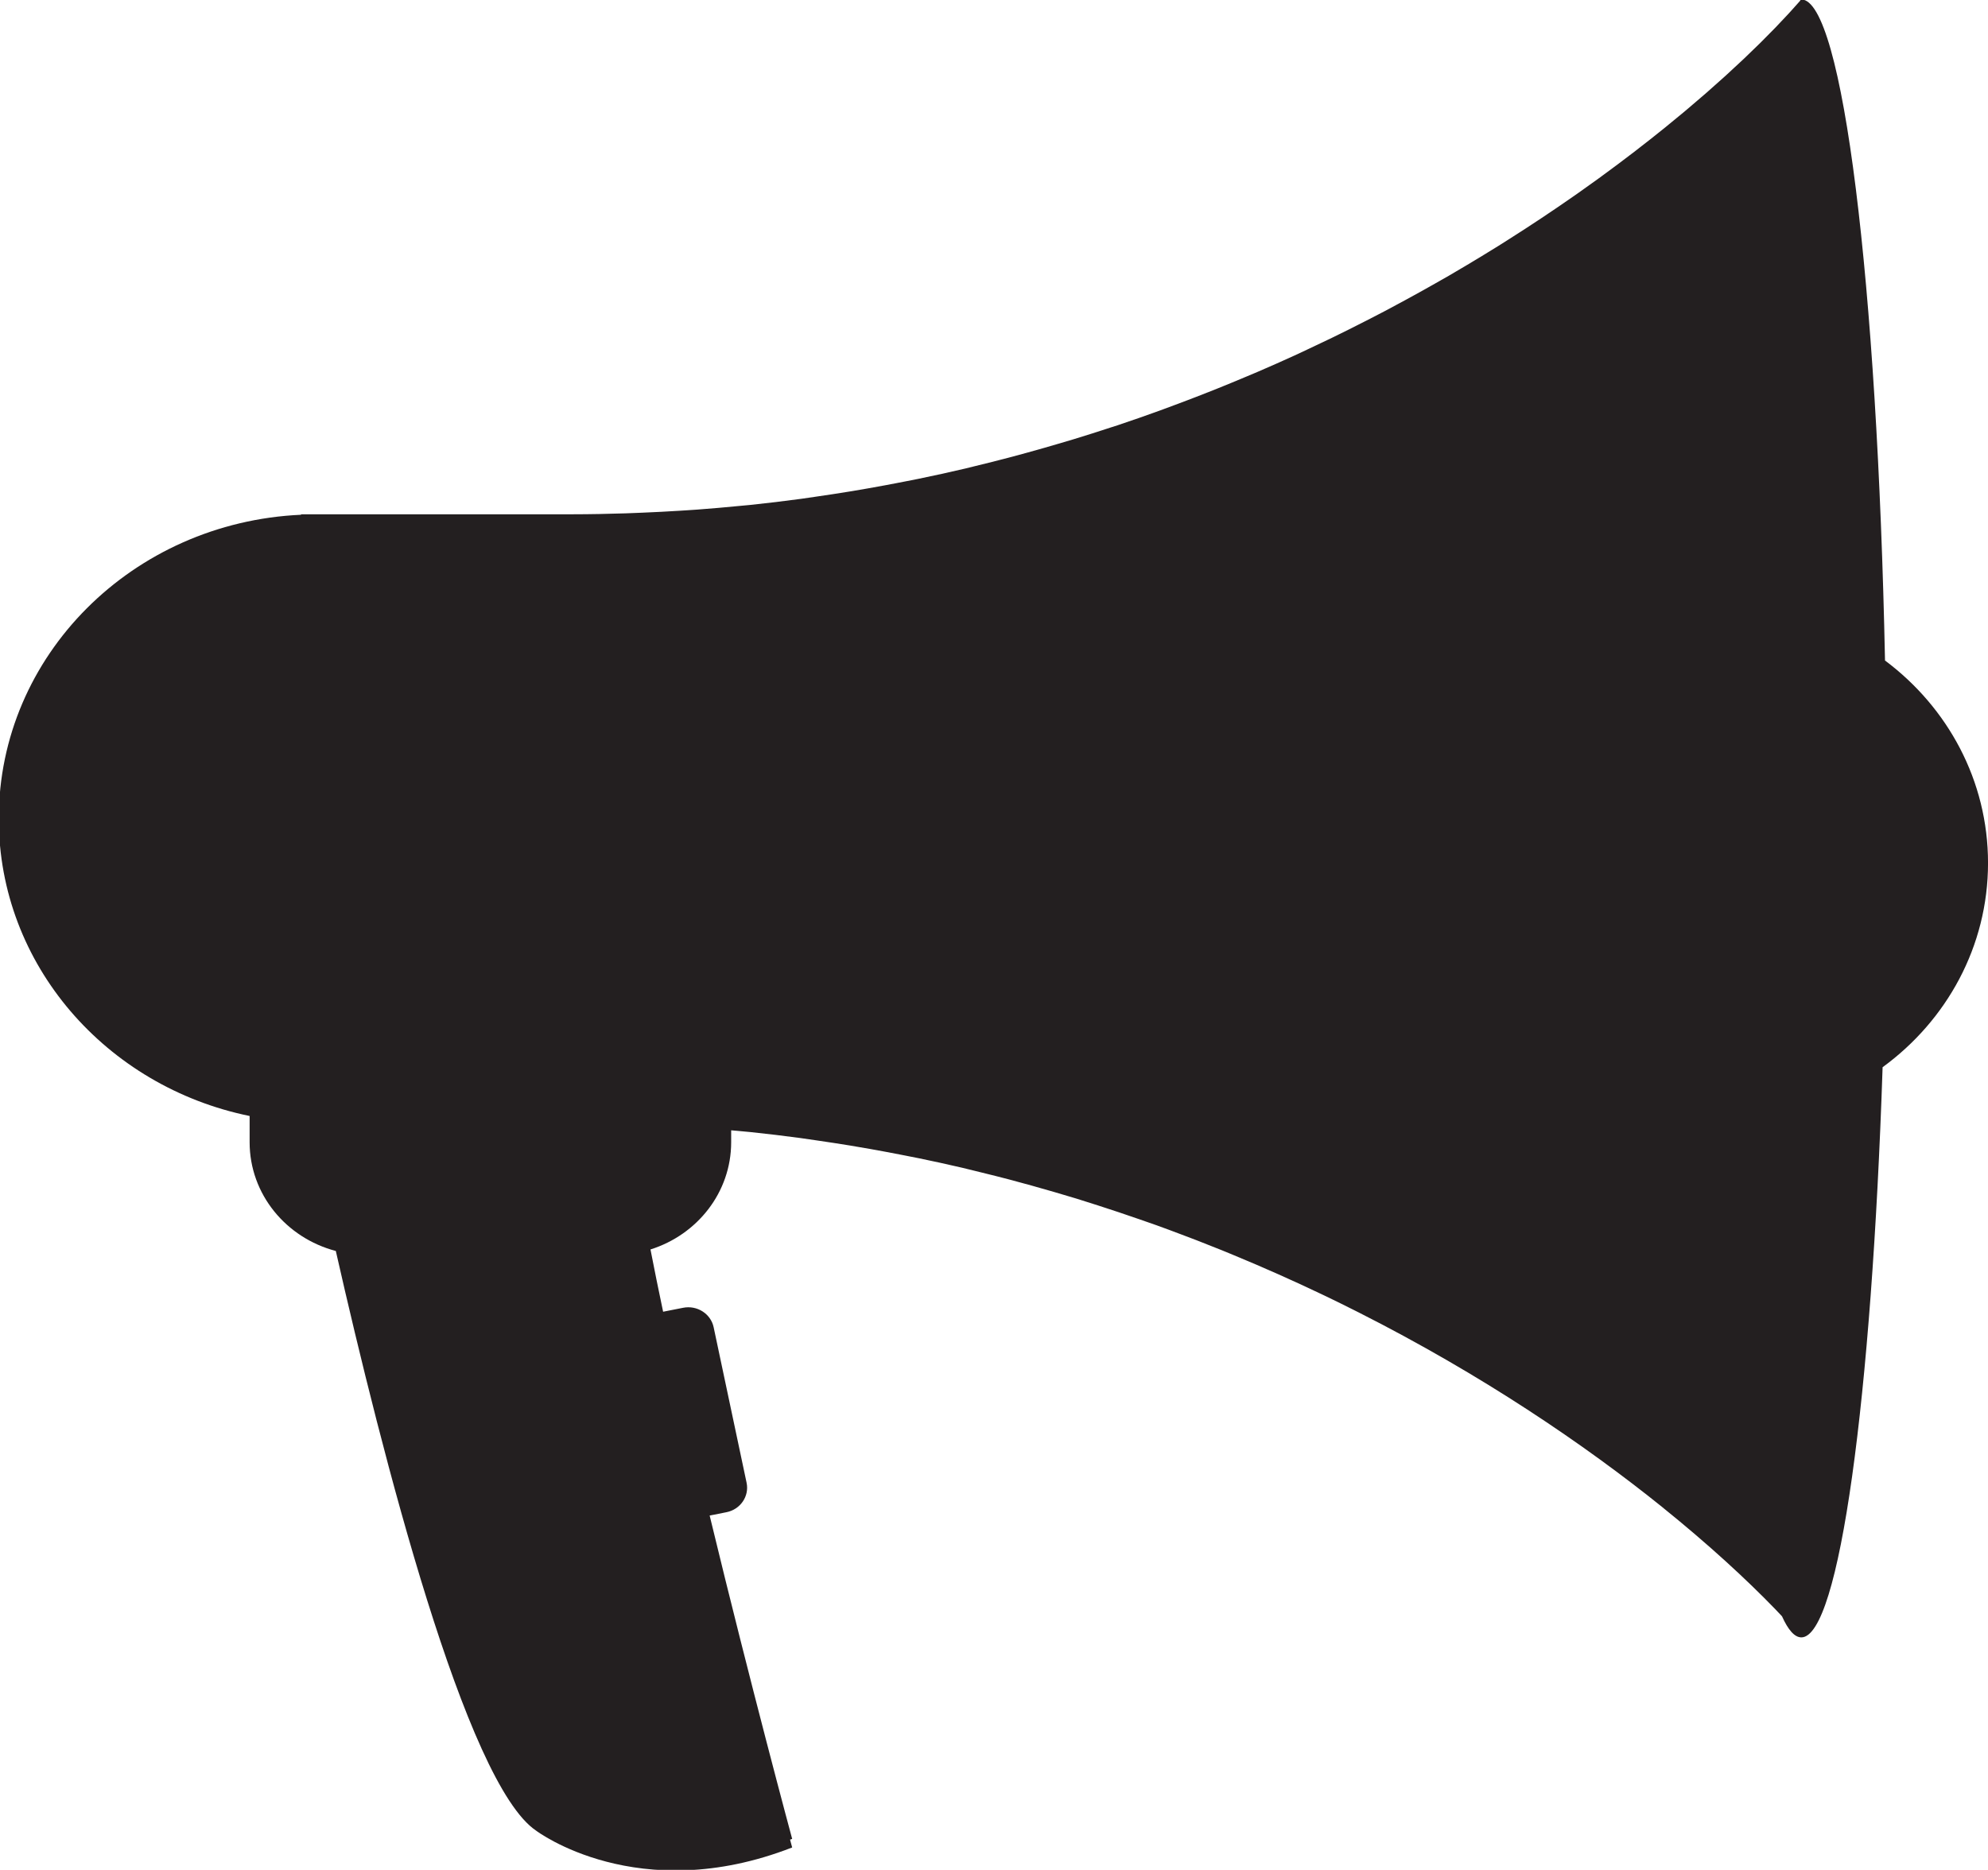 <?xml version="1.0" encoding="UTF-8" standalone="no"?>
<svg
   xmlns:dc="http://purl.org/dc/elements/1.1/"
   xmlns:cc="http://creativecommons.org/ns#"
   xmlns:rdf="http://www.w3.org/1999/02/22-rdf-syntax-ns#"
   xmlns:svg="http://www.w3.org/2000/svg"
   xmlns="http://www.w3.org/2000/svg"
   xmlns:sodipodi="http://sodipodi.sourceforge.net/DTD/sodipodi-0.dtd"
   xmlns:inkscape="http://www.inkscape.org/namespaces/inkscape"
   width="73.236mm"
   height="68.894mm"
   viewBox="0 0 73.236 68.894"
   version="1.1"
   id="svg114"
   sodipodi:docname="icon_ux_announcement.svg"
   inkscape:version="1.0.2-2 (e86c870879, 2021-01-15)">
  <defs
     id="defs108">
    <clipPath
       clipPathUnits="userSpaceOnUse"
       id="clipPath1101">
      <path
         d="M 0,1080 H 1920 V 0 H 0 Z"
         id="path1099" />
    </clipPath>
    <clipPath
       clipPathUnits="userSpaceOnUse"
       id="clipPath1109">
      <path
         d="M 56.937,1110.13 H 1888.36 V 283.098 H 56.937 Z"
         id="path1107" />
    </clipPath>
    <clipPath
       clipPathUnits="userSpaceOnUse"
       id="clipPath1113">
      <path
         d="M 56.937,1110.13 H 1888.36 V 283.098 H 56.937 Z"
         id="path1111" />
    </clipPath>
    <clipPath
       clipPathUnits="userSpaceOnUse"
       id="clipPath1117">
      <path
         d="M 1857.973,286.01 H 1302.304 62.396 v 507.98 h 1795.577 z"
         id="path1115" />
    </clipPath>
    <clipPath
       clipPathUnits="userSpaceOnUse"
       id="clipPath1121">
      <path
         d="M 56.937,535.762 H 229.818 V 283.098 H 56.937 Z"
         id="path1119" />
    </clipPath>
    <clipPath
       clipPathUnits="userSpaceOnUse"
       id="clipPath1125">
      <path
         d="M 541.493,828.151 H 1403.8 V 283.098 H 541.493 Z"
         id="path1123" />
    </clipPath>
    <clipPath
       clipPathUnits="userSpaceOnUse"
       id="clipPath1129">
      <path
         d="m 1101.3,1110.13 h 787.06 V 283.098 H 1101.3 Z"
         id="path1127" />
    </clipPath>
    <clipPath
       clipPathUnits="userSpaceOnUse"
       id="clipPath1133">
      <path
         d="M 56.937,637.796 H 426.516 V 283.098 H 56.937 Z"
         id="path1131" />
    </clipPath>
    <clipPath
       clipPathUnits="userSpaceOnUse"
       id="clipPath1137">
      <path
         d="M 61.345,633.681 H 615.993 V 283.098 H 61.345 Z"
         id="path1135" />
    </clipPath>
    <clipPath
       clipPathUnits="userSpaceOnUse"
       id="clipPath1141">
      <path
         d="M 396.129,727.044 H 1098.48 V 283.098 H 396.129 Z"
         id="path1139" />
    </clipPath>
    <clipPath
       clipPathUnits="userSpaceOnUse"
       id="clipPath1145">
      <path
         d="M 825.351,930.394 H 1849.43 V 283.098 H 825.351 Z"
         id="path1143" />
    </clipPath>
    <clipPath
       clipPathUnits="userSpaceOnUse"
       id="clipPath1149">
      <path
         d="m 1468.8,998.234 h 419.56 V 283.098 H 1468.8 Z"
         id="path1147" />
    </clipPath>
    <clipPath
       clipPathUnits="userSpaceOnUse"
       id="clipPath1153">
      <path
         d="M 239.279,678.129 H 864.251 V 283.098 H 239.279 Z"
         id="path1151" />
    </clipPath>
    <clipPath
       clipPathUnits="userSpaceOnUse"
       id="clipPath1101-3">
      <path
         d="M 0,1080 H 1920 V 0 H 0 Z"
         id="path1099-9" />
    </clipPath>
    <clipPath
       clipPathUnits="userSpaceOnUse"
       id="clipPath1109-2">
      <path
         d="M 56.937,1110.13 H 1888.36 V 283.098 H 56.937 Z"
         id="path1107-9" />
    </clipPath>
    <clipPath
       clipPathUnits="userSpaceOnUse"
       id="clipPath1113-3">
      <path
         d="M 56.937,1110.13 H 1888.36 V 283.098 H 56.937 Z"
         id="path1111-6" />
    </clipPath>
    <clipPath
       clipPathUnits="userSpaceOnUse"
       id="clipPath1117-5">
      <path
         d="M 1857.973,286.01 H 1302.304 62.396 v 507.98 h 1795.577 z"
         id="path1115-7" />
    </clipPath>
    <clipPath
       clipPathUnits="userSpaceOnUse"
       id="clipPath1121-4">
      <path
         d="M 56.937,535.762 H 229.818 V 283.098 H 56.937 Z"
         id="path1119-0" />
    </clipPath>
    <clipPath
       clipPathUnits="userSpaceOnUse"
       id="clipPath1125-2">
      <path
         d="M 541.493,828.151 H 1403.8 V 283.098 H 541.493 Z"
         id="path1123-7" />
    </clipPath>
    <clipPath
       clipPathUnits="userSpaceOnUse"
       id="clipPath1129-4">
      <path
         d="m 1101.3,1110.13 h 787.06 V 283.098 H 1101.3 Z"
         id="path1127-7" />
    </clipPath>
    <clipPath
       clipPathUnits="userSpaceOnUse"
       id="clipPath1133-9">
      <path
         d="M 56.937,637.796 H 426.516 V 283.098 H 56.937 Z"
         id="path1131-9" />
    </clipPath>
    <clipPath
       clipPathUnits="userSpaceOnUse"
       id="clipPath1137-5">
      <path
         d="M 61.345,633.681 H 615.993 V 283.098 H 61.345 Z"
         id="path1135-4" />
    </clipPath>
    <clipPath
       clipPathUnits="userSpaceOnUse"
       id="clipPath1141-8">
      <path
         d="M 396.129,727.044 H 1098.48 V 283.098 H 396.129 Z"
         id="path1139-4" />
    </clipPath>
    <clipPath
       clipPathUnits="userSpaceOnUse"
       id="clipPath1145-4">
      <path
         d="M 825.351,930.394 H 1849.43 V 283.098 H 825.351 Z"
         id="path1143-6" />
    </clipPath>
    <clipPath
       clipPathUnits="userSpaceOnUse"
       id="clipPath1149-3">
      <path
         d="m 1468.8,998.234 h 419.56 V 283.098 H 1468.8 Z"
         id="path1147-8" />
    </clipPath>
    <clipPath
       clipPathUnits="userSpaceOnUse"
       id="clipPath1153-8">
      <path
         d="M 239.279,678.129 H 864.251 V 283.098 H 239.279 Z"
         id="path1151-8" />
    </clipPath>
  </defs>
  <sodipodi:namedview
     id="base"
     pagecolor="#ffffff"
     bordercolor="#666666"
     borderopacity="1.0"
     inkscape:pageopacity="0.0"
     inkscape:pageshadow="2"
     inkscape:zoom="0.35"
     inkscape:cx="-505.67739"
     inkscape:cy="316.46322"
     inkscape:document-units="mm"
     inkscape:current-layer="layer1"
     inkscape:document-rotation="0"
     showgrid="false"
     inkscape:pagecheckerboard="true"
     inkscape:window-width="1920"
     inkscape:window-height="1017"
     inkscape:window-x="-8"
     inkscape:window-y="-8"
     inkscape:window-maximized="1" />
  <g
     inkscape:label="Layer 1"
     inkscape:groupmode="layer"
     id="layer1"
     transform="translate(-239.443,-64.252)">
    <g
       id="g2757"
       transform="matrix(0.353,0,0,-0.353,312.68,96.049)">
      <path
         d="m 0,0 c 0,8.608 -4.213,16.249 -10.751,21.134 -0.801,39.323 -4.408,68.998 -8.736,68.998 -0.04,0 -0.091,-0.06 -0.148,-0.166 -0.311,-0.355 -0.638,-0.72 -0.981,-1.096 -0.087,-0.095 -0.175,-0.191 -0.265,-0.288 -0.41,-0.444 -0.835,-0.897 -1.289,-1.367 -0.007,-0.008 -0.015,-0.016 -0.022,-0.023 -0.453,-0.469 -0.933,-0.952 -1.429,-1.445 -0.082,-0.081 -0.163,-0.163 -0.247,-0.245 -0.517,-0.51 -1.054,-1.031 -1.616,-1.564 -0.017,-0.015 -0.034,-0.032 -0.051,-0.047 -0.542,-0.514 -1.11,-1.039 -1.693,-1.571 -0.092,-0.084 -0.182,-0.167 -0.275,-0.251 -0.599,-0.543 -1.217,-1.094 -1.857,-1.653 -0.09,-0.079 -0.184,-0.159 -0.275,-0.238 -0.546,-0.475 -1.11,-0.956 -1.685,-1.442 -0.167,-0.141 -0.332,-0.281 -0.502,-0.423 -0.622,-0.52 -1.261,-1.045 -1.916,-1.575 -2.049,-1.656 -4.255,-3.357 -6.618,-5.079 -0.113,-0.083 -0.226,-0.167 -0.342,-0.251 -0.69,-0.5 -1.394,-1.002 -2.109,-1.505 -0.174,-0.121 -0.352,-0.243 -0.524,-0.365 -2.131,-1.486 -4.371,-2.978 -6.724,-4.467 -0.341,-0.218 -0.68,-0.435 -1.028,-0.652 -0.641,-0.4 -1.293,-0.797 -1.947,-1.196 -0.444,-0.268 -0.891,-0.535 -1.336,-0.802 -0.635,-0.378 -1.269,-0.755 -1.915,-1.13 -0.545,-0.316 -1.104,-0.629 -1.659,-0.943 -0.952,-0.539 -1.917,-1.075 -2.9,-1.608 -0.695,-0.377 -1.388,-0.754 -2.098,-1.127 -0.571,-0.302 -1.156,-0.6 -1.738,-0.899 -0.678,-0.349 -1.363,-0.697 -2.052,-1.04 -0.579,-0.288 -1.156,-0.574 -1.744,-0.859 -0.791,-0.385 -1.594,-0.763 -2.402,-1.142 -0.499,-0.232 -0.989,-0.467 -1.49,-0.698 -1.26,-0.575 -2.538,-1.142 -3.831,-1.699 -0.475,-0.205 -0.961,-0.403 -1.44,-0.605 -0.919,-0.387 -1.843,-0.769 -2.781,-1.146 -0.545,-0.22 -1.096,-0.436 -1.647,-0.652 -0.95,-0.372 -1.912,-0.735 -2.877,-1.095 -0.501,-0.186 -0.996,-0.373 -1.501,-0.557 -1.436,-0.52 -2.89,-1.031 -4.364,-1.523 -10e-4,-10e-4 -0.002,-10e-4 -0.004,-0.002 -0.266,-0.087 -0.535,-0.17 -0.801,-0.256 -1.255,-0.413 -2.521,-0.815 -3.802,-1.206 -0.524,-0.159 -1.052,-0.313 -1.58,-0.468 -1.08,-0.319 -2.17,-0.631 -3.271,-0.933 -0.533,-0.145 -1.066,-0.294 -1.606,-0.437 -1.338,-0.355 -2.694,-0.697 -4.058,-1.024 -0.273,-0.065 -0.539,-0.137 -0.812,-0.201 -1.628,-0.384 -3.278,-0.742 -4.941,-1.086 -0.487,-0.1 -0.976,-0.191 -1.463,-0.287 -1.226,-0.242 -2.46,-0.474 -3.704,-0.691 -0.573,-0.102 -1.147,-0.201 -1.723,-0.296 -1.293,-0.213 -2.594,-0.411 -3.906,-0.599 -0.464,-0.067 -0.922,-0.14 -1.388,-0.202 -1.754,-0.237 -3.527,-0.452 -5.315,-0.638 -0.38,-0.041 -0.762,-0.07 -1.141,-0.106 -1.438,-0.142 -2.881,-0.268 -4.338,-0.376 -0.601,-0.043 -1.204,-0.081 -1.806,-0.12 -1.318,-0.084 -2.648,-0.151 -3.984,-0.207 -0.576,-0.023 -1.151,-0.05 -1.727,-0.068 -1.843,-0.06 -3.698,-0.097 -5.574,-0.099 -0.038,0 -0.076,-10e-4 -0.114,-10e-4 h -0.003 -28.188 v -0.049 c -17.564,-0.787 -31.545,-14.683 -31.545,-31.714 0,-15.25 11.218,-27.982 26.178,-31.04 v -1.683 -1.055 c 0,-5.433 3.815,-9.994 8.995,-11.351 4.822,-21.285 13.588,-55.625 20.915,-60.514 0,0 10.596,-8.026 26.71,-1.747 0,0 -0.078,0.288 -0.22,0.818 0.075,0.028 0.146,0.048 0.22,0.077 0,0 -4.316,15.963 -8.611,33.751 l 1.747,0.346 c 1.463,0.288 2.407,1.669 2.106,3.083 l -3.436,16.221 c -0.298,1.415 -1.73,2.325 -3.191,2.034 l -2.083,-0.411 c -0.474,2.245 -0.916,4.421 -1.319,6.5 4.885,1.533 8.421,5.962 8.421,11.193 v 1.057 0.186 c 0.197,-0.019 0.398,-0.033 0.594,-0.052 0.484,-0.045 0.977,-0.085 1.458,-0.136 1.73,-0.182 3.442,-0.387 5.137,-0.615 0.618,-0.085 1.223,-0.178 1.834,-0.266 1.134,-0.165 2.261,-0.336 3.379,-0.519 0.71,-0.118 1.421,-0.24 2.124,-0.364 1.04,-0.184 2.072,-0.379 3.098,-0.578 0.675,-0.132 1.353,-0.259 2.02,-0.398 1.492,-0.308 2.973,-0.632 4.439,-0.974 0.695,-0.164 1.382,-0.339 2.072,-0.508 0.962,-0.237 1.918,-0.474 2.865,-0.724 0.774,-0.202 1.536,-0.414 2.301,-0.625 0.794,-0.221 1.586,-0.447 2.374,-0.676 0.785,-0.23 1.57,-0.46 2.347,-0.697 0.748,-0.23 1.484,-0.468 2.222,-0.704 1.469,-0.472 2.918,-0.956 4.35,-1.455 0.591,-0.205 1.185,-0.407 1.767,-0.617 0.881,-0.316 1.747,-0.642 2.614,-0.97 0.525,-0.197 1.046,-0.395 1.565,-0.594 0.892,-0.346 1.776,-0.695 2.651,-1.049 0.412,-0.167 0.82,-0.337 1.229,-0.507 3.19,-1.318 6.273,-2.692 9.249,-4.114 0.145,-0.07 0.29,-0.137 0.435,-0.207 1.017,-0.49 2.02,-0.984 3.011,-1.484 0.121,-0.06 0.24,-0.121 0.362,-0.182 12.87,-6.514 23.533,-13.763 31.688,-20.326 0,-0.002 0,-0.003 10e-4,-0.005 4.822,-3.886 8.774,-7.533 11.78,-10.642 0.015,-0.015 0.029,-0.03 0.044,-0.046 0.23,-0.238 0.436,-0.462 0.655,-0.694 0.644,-1.432 1.316,-2.191 2.005,-2.198 0.001,-0.001 0.001,-0.001 0.002,-0.002 -10e-4,0.001 -10e-4,0.001 -10e-4,0.002 0.003,0 0.006,-0.002 0.009,-0.002 3.972,0 7.338,25.001 8.483,59.512 C -4.322,-16.443 0,-8.718 0,0"
         style="fill:#231f20;fill-opacity:1;fill-rule:nonzero;stroke:none"
         id="path2759" />
    </g>
  </g>
</svg>

